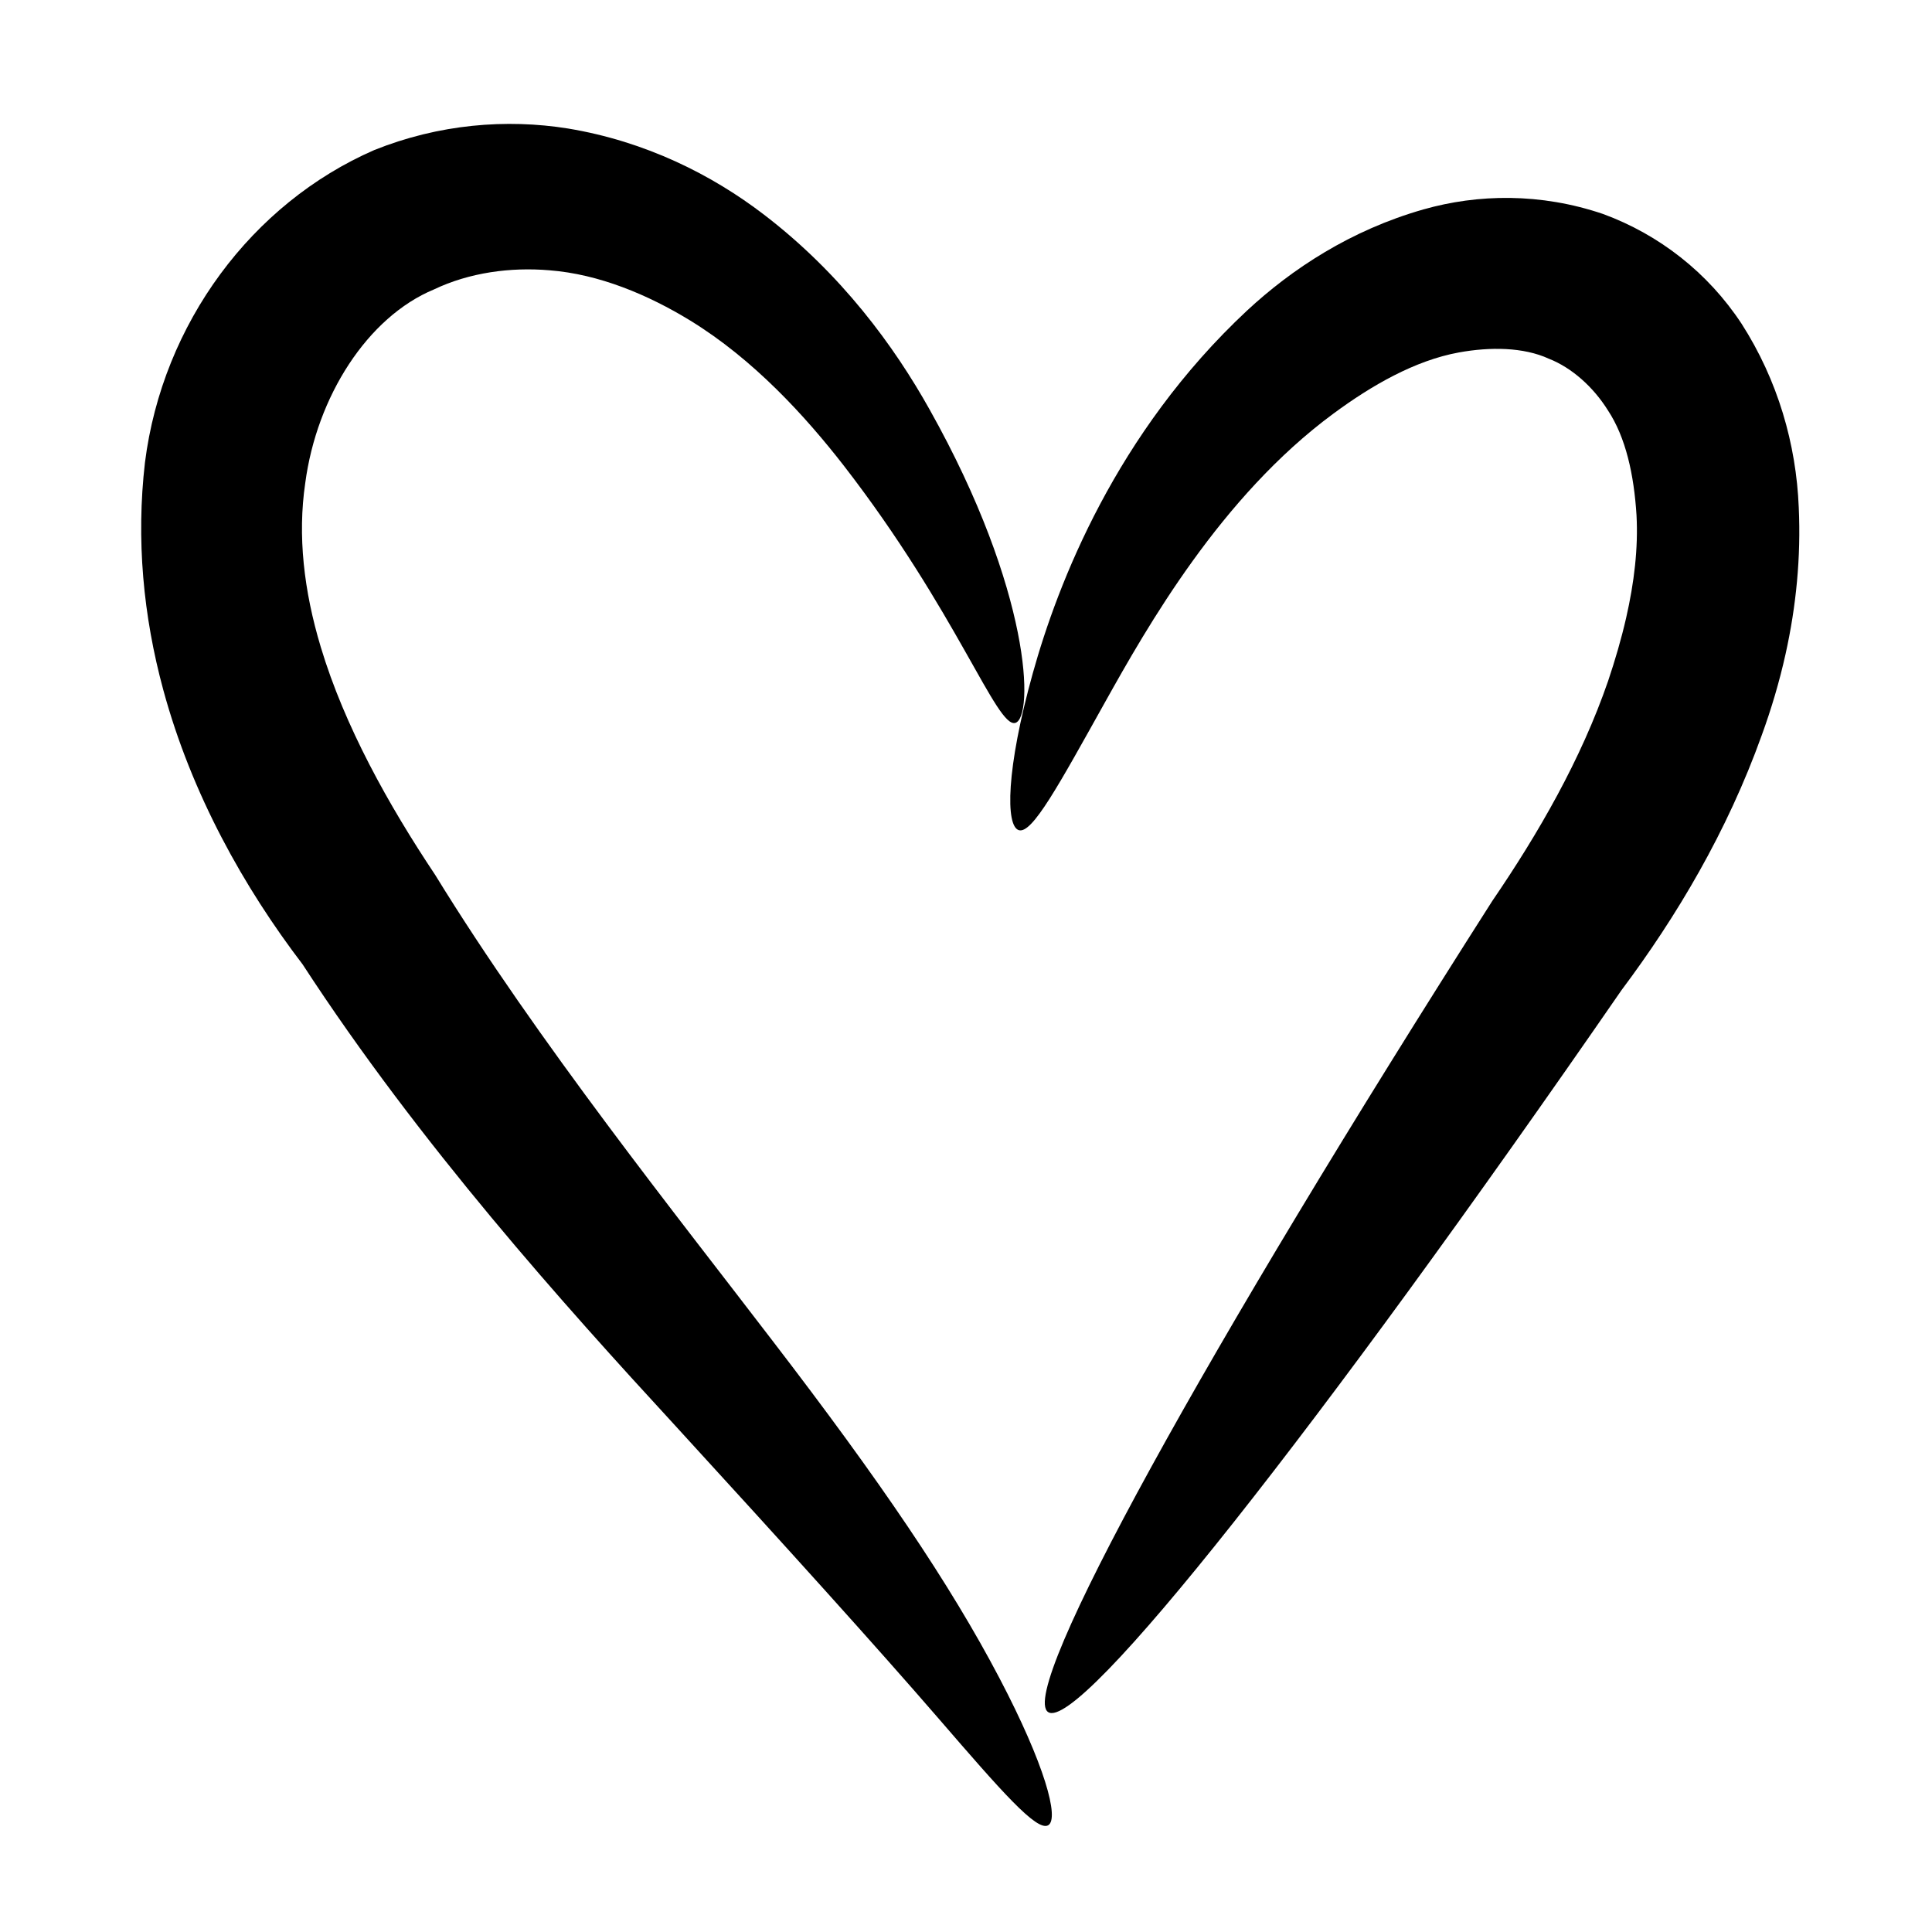 <?xml version="1.0" encoding="UTF-8" standalone="no"?>
<svg
   xmlns:dc="http://purl.org/dc/elements/1.1/"
   xmlns:cc="http://creativecommons.org/ns#"
   xmlns:rdf="http://www.w3.org/1999/02/22-rdf-syntax-ns#"
   xmlns:svg="http://www.w3.org/2000/svg"
   xmlns="http://www.w3.org/2000/svg"
   xmlns:sodipodi="http://sodipodi.sourceforge.net/DTD/sodipodi-0.dtd"
   xmlns:inkscape="http://www.inkscape.org/namespaces/inkscape"
   sodipodi:docname="aphrodite.svg"
   inkscape:version="1.0 (4035a4fb49, 2020-05-01)"
   width="256.0px"
   height="256.0px"
   viewBox="0 0 256.0 256.0"
   version="1.1"
   id="SVGRoot">
  <defs
     id="defs948">
    <inkscape:path-effect
       effect="skeletal"
       id="path-effect1890"
       is_visible="true"
       lpeversion="1"
       pattern="m 237.641,34.071 c 0,-4.221 -3.194,-7.646 -7.13,-7.646 -3.936,0 -7.13,3.426 -7.13,7.646 0,4.221 3.194,7.646 7.13,7.646 3.936,0 7.13,-3.426 7.13,-7.646 z"
       copytype="single_stretched"
       prop_scale="1.414"
       scale_y_rel="false"
       spacing="0"
       normal_offset="0"
       tang_offset="0"
       prop_units="false"
       vertical_pattern="false"
       hide_knot="false"
       fuse_tolerance="0" />
    <inkscape:path-effect
       fuse_tolerance="0"
       hide_knot="false"
       vertical_pattern="false"
       prop_units="false"
       tang_offset="0"
       normal_offset="0"
       spacing="0"
       scale_y_rel="false"
       prop_scale="1.414"
       copytype="single_stretched"
       pattern="m -43.698,-11.264 c 0,-4.221 3.194,-7.646 7.13,-7.646 3.936,0 7.13,3.426 7.13,7.646 0,4.221 -3.194,7.646 -7.13,7.646 -3.936,0 -7.13,-3.426 -7.13,-7.646 z"
       lpeversion="1"
       is_visible="true"
       id="path-effect1871"
       effect="skeletal" />
    <inkscape:path-effect
       fuse_tolerance="0"
       hide_knot="false"
       vertical_pattern="false"
       prop_units="false"
       tang_offset="0"
       normal_offset="0"
       spacing="0"
       scale_y_rel="false"
       prop_scale="1.414"
       copytype="single_stretched"
       pattern="m 33.247,101.877 c 0,-2.76 2.24,-5 5,-5 2.76,0 5,2.24 5,5 0,2.76 -2.24,5 -5,5 -2.76,0 -5,-2.24 -5,-5 z"
       lpeversion="1"
       is_visible="true"
       id="path-effect1867"
       effect="skeletal" />
    <inkscape:path-effect
       fuse_tolerance="0"
       hide_knot="false"
       vertical_pattern="false"
       prop_units="false"
       tang_offset="0"
       normal_offset="0"
       spacing="0"
       scale_y_rel="false"
       prop_scale="1.414"
       copytype="single_stretched"
       pattern="m 30.122,99.536 c 0,-2.76 2.24,-5 5,-5 2.76,0 5,2.24 5,5 0,2.76 -2.24,5 -5,5 -2.76,0 -5,-2.24 -5,-5 z"
       lpeversion="1"
       is_visible="true"
       id="path-effect1863"
       effect="skeletal" />
    <inkscape:path-effect
       fuse_tolerance="0"
       hide_knot="false"
       vertical_pattern="false"
       prop_units="false"
       tang_offset="0"
       normal_offset="0"
       spacing="0"
       scale_y_rel="false"
       prop_scale="1.414"
       copytype="single_stretched"
       pattern="M 0,5 C 0,2.24 2.24,0 5,0 7.76,0 10,2.24 10,5 10,7.76 7.76,10 5,10 2.24,10 0,7.76 0,5 Z"
       lpeversion="1"
       is_visible="true"
       id="path-effect1859"
       effect="skeletal" />
    <inkscape:path-effect
       fuse_tolerance="0"
       hide_knot="false"
       vertical_pattern="false"
       prop_units="false"
       tang_offset="0"
       normal_offset="0"
       spacing="0"
       scale_y_rel="false"
       prop_scale="1.414"
       copytype="single_stretched"
       pattern="M 0,5 C 0,2.24 2.24,0 5,0 7.76,0 10,2.24 10,5 10,7.76 7.76,10 5,10 2.24,10 0,7.76 0,5 Z"
       lpeversion="1"
       is_visible="true"
       id="path-effect1853"
       effect="skeletal" />
    <marker
       inkscape:isstock="true"
       style="overflow:visible;"
       id="Arrow1Mend"
       refX="0.0"
       refY="0.0"
       orient="auto"
       inkscape:stockid="Arrow1Mend">
      <path
         transform="scale(0.4) rotate(180) translate(10,0)"
         style="fill-rule:evenodd;stroke:#000000;stroke-width:1pt;stroke-opacity:1;fill:#000000;fill-opacity:1"
         d="M 0.0,0.0 L 5.0,-5.0 L -12.5,0.0 L 5.0,5.0 L 0.0,0.0 z "
         id="path1558" />
    </marker>
    <marker
       inkscape:isstock="true"
       style="overflow:visible"
       id="Arrow1Lstart"
       refX="0.0"
       refY="0.0"
       orient="auto"
       inkscape:stockid="Arrow1Lstart">
      <path
         transform="scale(0.8) translate(12.5,0)"
         style="fill-rule:evenodd;stroke:#005b00;stroke-width:1pt;stroke-opacity:1;fill:#005b00;fill-opacity:1"
         d="M 0.0,0.0 L 5.0,-5.0 L -12.5,0.0 L 5.0,5.0 L 0.0,0.0 z "
         id="path1549" />
    </marker>
    <inkscape:path-effect
       fuse_tolerance="0"
       hide_knot="false"
       vertical_pattern="false"
       prop_units="false"
       tang_offset="0"
       normal_offset="0"
       spacing="0"
       scale_y_rel="false"
       prop_scale="1.414"
       copytype="single_stretched"
       pattern="M 0,5 C 0,2.24 2.24,0 5,0 7.76,0 10,2.24 10,5 10,7.76 7.76,10 5,10 2.24,10 0,7.76 0,5 Z"
       lpeversion="1"
       is_visible="true"
       id="path-effect966"
       effect="skeletal" />
  </defs>
  <sodipodi:namedview
     inkscape:window-maximized="1"
     inkscape:window-y="-8"
     inkscape:window-x="-8"
     inkscape:window-height="1017"
     inkscape:window-width="1920"
     showgrid="true"
     inkscape:document-rotation="0"
     inkscape:current-layer="layer1"
     inkscape:document-units="px"
     inkscape:cy="139.38763"
     inkscape:cx="97.90203"
     inkscape:zoom="2.8"
     inkscape:pageshadow="2"
     inkscape:pageopacity="0.0"
     borderopacity="1.0"
     bordercolor="#666666"
     pagecolor="#ffffff"
     id="base">
    <inkscape:grid
       type="xygrid"
       id="grid957" />
  </sodipodi:namedview>
  <g
     id="layer1"
     inkscape:groupmode="layer"
     inkscape:label="Layer 1">
    <path
       sodipodi:nodetypes="ccc"
       inkscape:original-d="m 138.88348,241.86051 c -24.22236,-42.92446 -60.643721,-73.60414 -89.999998,-120 -64.44499,-89.823216 48.316147,-148.795996 85.658668,-26.074602"
       inkscape:path-effect="#path-effect1871"
       id="path1869"
       d="m 138.883,241.861 c -1.516,0.856 -6.271,-4.608 -14.469,-14.092 -8.198,-9.484 -20.216,-22.778 -35.163,-39.104 C 74.945,173.118 55.634,151.666 40.098,127.784 32.329,117.606 25.388,105.241 21.633,91.403 18.976,81.612 18.024,71.481 19.21,61.267 21.538,42.853 33.389,26.946 49.585,19.886 c 8.57,-3.442 17.505,-4.167 25.684,-2.857 0,0 1.4e-5,6e-6 1.4e-5,6e-6 10.283,1.703 19.066,6.129 25.961,11.411 10.276,7.864 17.276,17.467 21.946,25.822 13.538,24.122 13.827,40.775 11.366,41.524 -2.461,0.749 -7.723,-14.688 -22.725,-34.073 C 106.649,55.064 99.83,47.611 91.453,42.47 85.878,39.061 79.379,36.325 72.804,35.815 c 0,3e-6 -1e-5,-10e-7 -1e-5,-10e-7 -5.16,-0.44 -10.622,0.3 -15.304,2.537 -8.806,3.657 -15.533,14.195 -17.053,25.65 -1.029,6.977 -0.19,14.262 2.055,21.731 3.16,10.51 8.975,20.926 15.166,30.204 13.541,22.052 32.216,45.391 44.698,61.723 14.271,18.578 23.498,32.187 30.054,44.676 6.028,11.483 7.98,18.668 6.463,19.524 z"
       style="fill:#000000;stroke:none;stroke-width:1.477px;stroke-linecap:butt;stroke-linejoin:miter;stroke-opacity:1" />
    <path
       style="fill:#000000;stroke:none;stroke-width:1.477px;stroke-linecap:butt;stroke-linejoin:miter;stroke-opacity:1"
       d="m 135,110 c 1.767,0.538 5.299,-5.994 11.405,-16.922 5.573,-9.973 15.353,-27.276 30.287,-38.278 5.034,-3.716 10.772,-7.029 16.603,-8.096 4.161,-0.756 8.575,-0.715 11.935,0.828 3.034,1.19 5.883,3.733 7.82,6.83 2.372,3.587 3.462,8.53 3.797,13.915 0.232,4.351 -0.303,8.911 -1.379,13.613 -0.637,2.783 -1.455,5.576 -2.384,8.34 -3.582,10.407 -9.237,20.207 -15.349,29.153 -37.914,59.446 -62.972,104.742 -58.851,107.477 4.12,2.735 36.083,-37.878 75.974,-95.658 7.246,-9.673 13.992,-20.957 18.592,-33.806 1.251,-3.432 2.325,-7.027 3.152,-10.757 1.395,-6.297 2.046,-12.807 1.742,-19.414 -0.338,-8.368 -2.768,-16.839 -7.585,-24.342 -4.441,-6.742 -10.893,-11.796 -18.352,-14.531 -8.282,-2.812 -16.568,-2.652 -23.779,-0.607 -9.641,2.745 -17.447,7.887 -23.406,13.425 -17.352,16.206 -25.049,36.115 -28.365,48.013 C 133.295,101.956 133.233,109.462 135,110 Z"
       id="path1869-3"
       inkscape:path-effect="#path-effect1890"
       inkscape:original-d="M 138.88348,226.86051 206.29603,125.29282 C 270.74102,35.469598 172.34254,-12.721392 135,110"
       sodipodi:nodetypes="ccc" />
  </g>
</svg>
